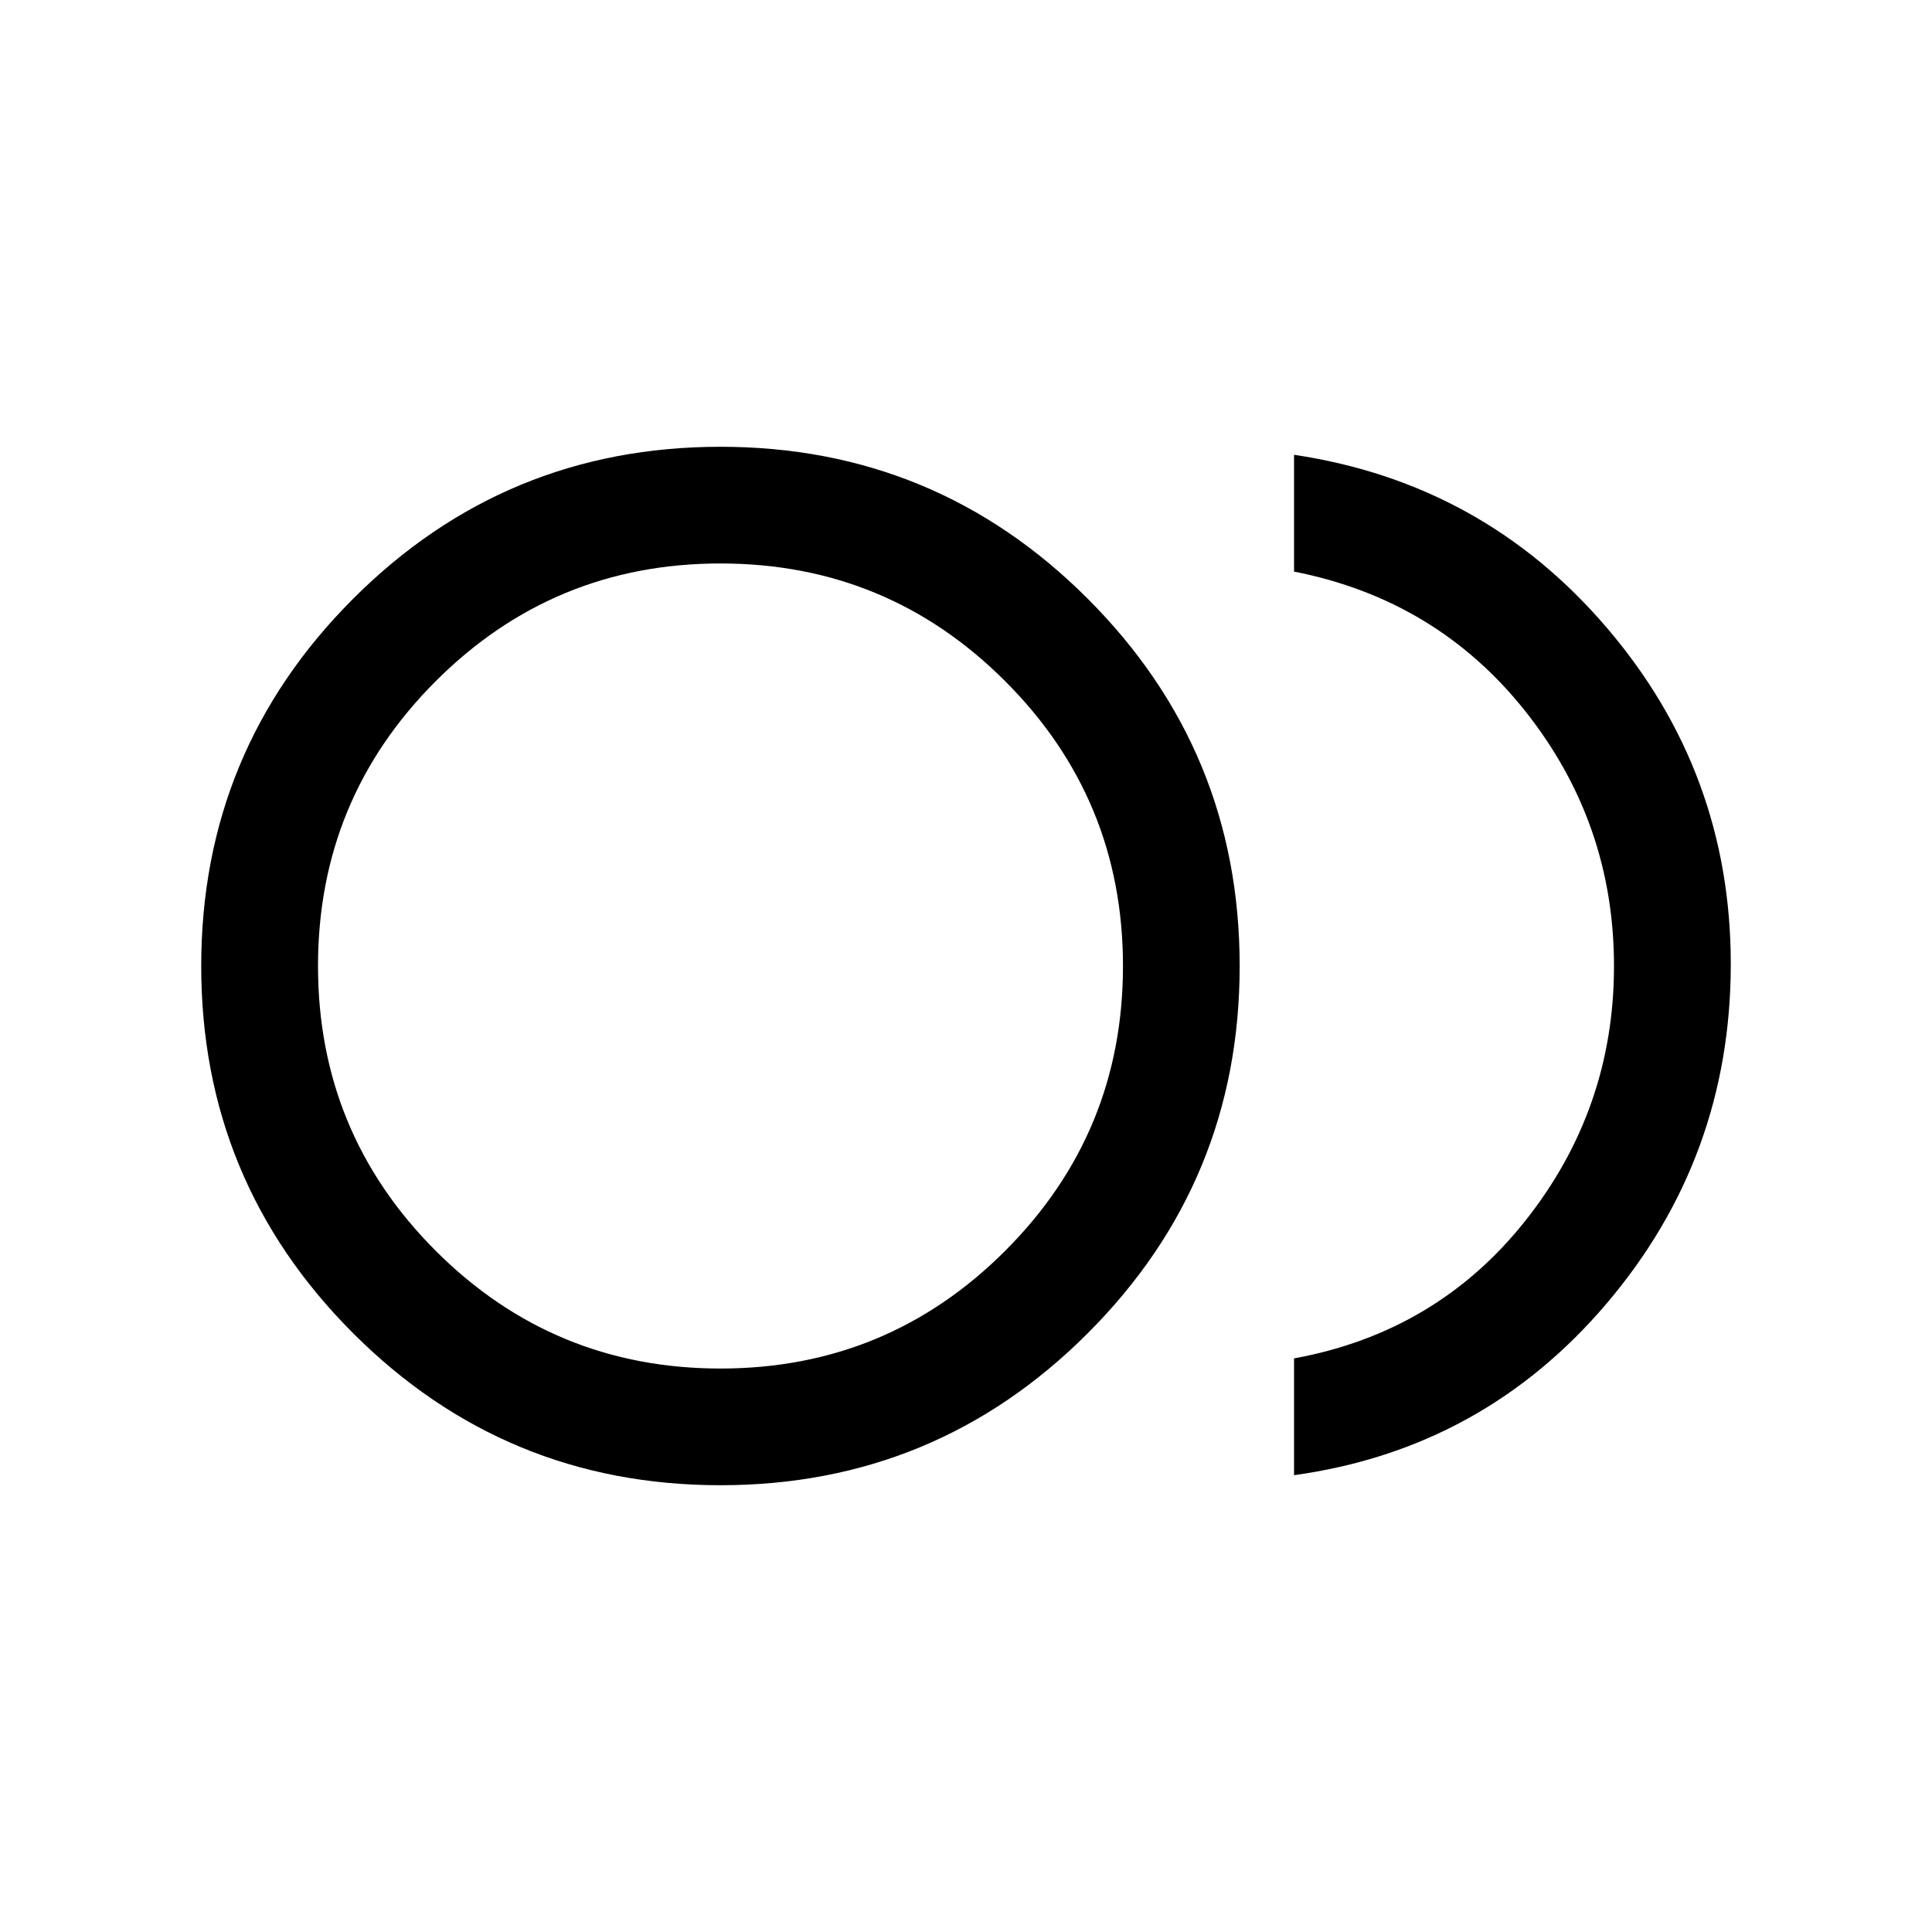 <svg xmlns="http://www.w3.org/2000/svg" height="20" width="20"><path d="M7.458 15.375Q5.229 15.375 3.656 13.802Q2.083 12.229 2.083 10Q2.083 7.771 3.656 6.198Q5.229 4.625 7.458 4.625Q9.688 4.625 11.26 6.198Q12.833 7.771 12.833 10Q12.833 12.229 11.26 13.802Q9.688 15.375 7.458 15.375ZM7.458 10Q7.458 10 7.458 10Q7.458 10 7.458 10Q7.458 10 7.458 10Q7.458 10 7.458 10Q7.458 10 7.458 10Q7.458 10 7.458 10Q7.458 10 7.458 10Q7.458 10 7.458 10ZM13.396 15.271V14.062Q14.875 13.792 15.792 12.635Q16.708 11.479 16.708 10Q16.708 8.521 15.792 7.365Q14.875 6.208 13.396 5.917V4.708Q15.354 5 16.635 6.5Q17.917 8 17.917 9.979Q17.917 11.979 16.635 13.49Q15.354 15 13.396 15.271ZM7.458 14.167Q9.188 14.167 10.406 12.948Q11.625 11.729 11.625 10Q11.625 8.271 10.406 7.052Q9.188 5.833 7.458 5.833Q5.729 5.833 4.51 7.052Q3.292 8.271 3.292 10Q3.292 11.729 4.51 12.948Q5.729 14.167 7.458 14.167Z"/></svg>